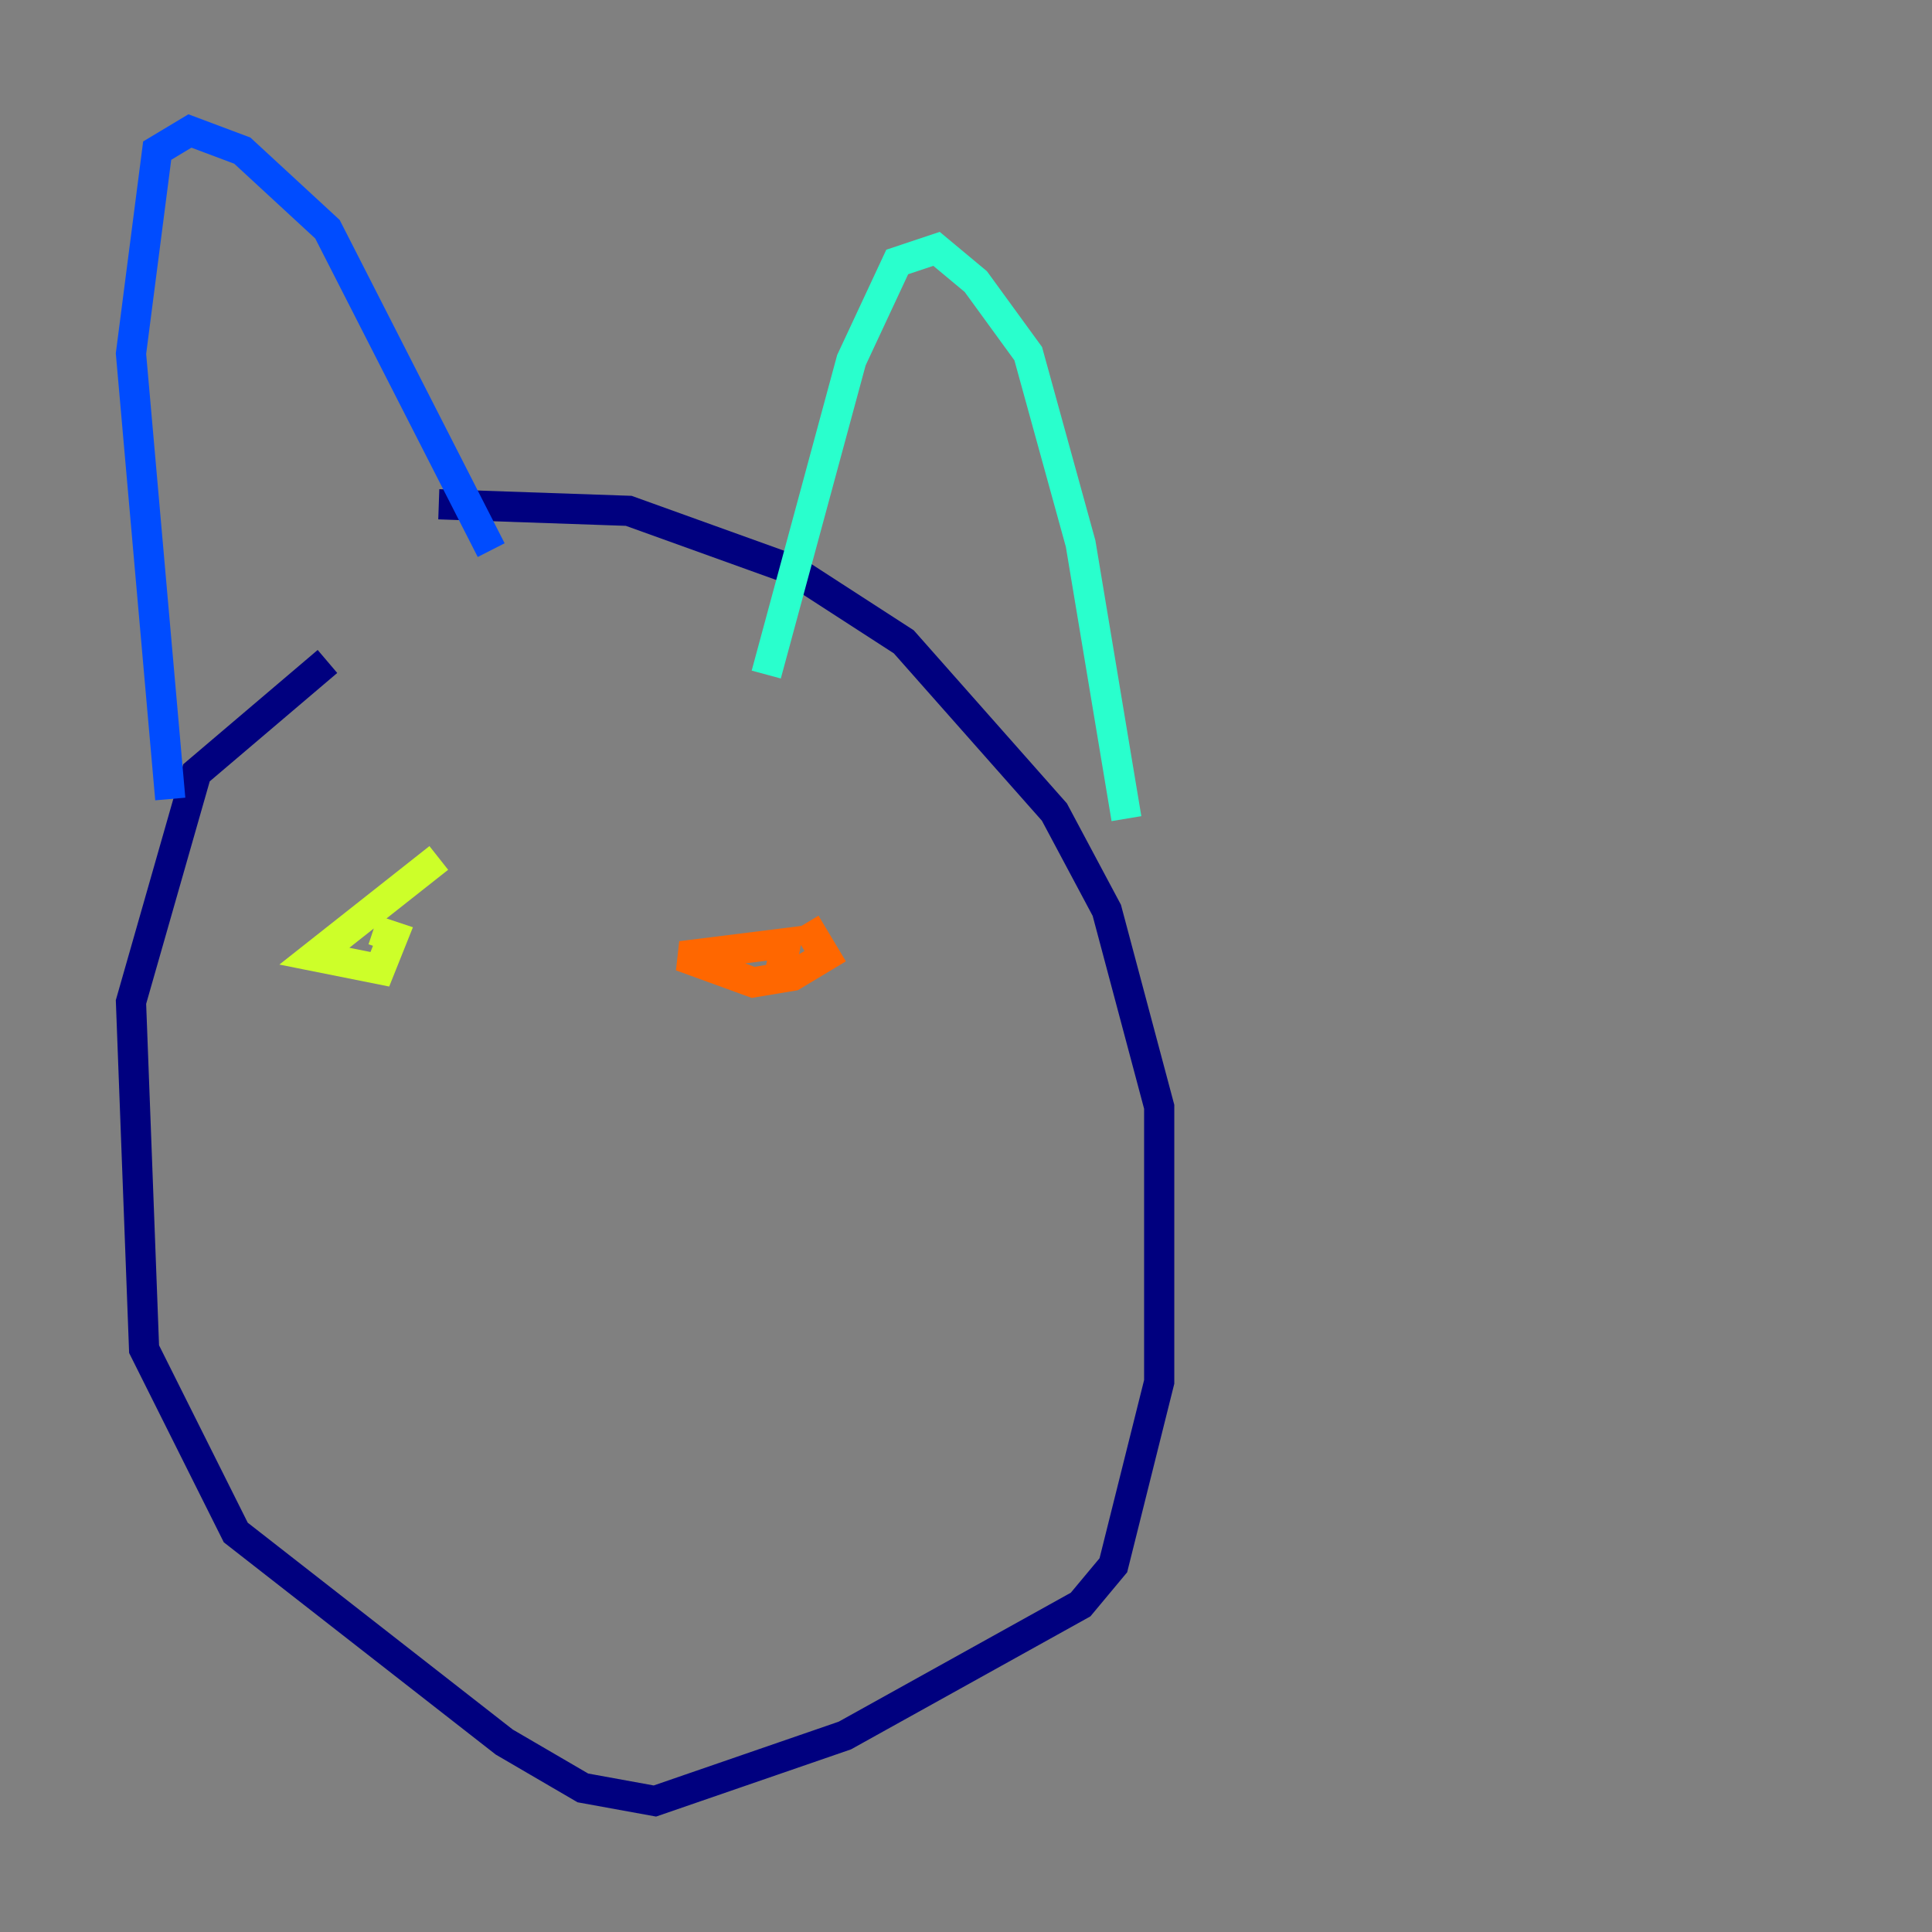 <?xml version="1.0" encoding="utf-8" ?>
<svg baseProfile="tiny" height="128" version="1.2" viewBox="0,0,128,128" width="128" xmlns="http://www.w3.org/2000/svg" xmlns:ev="http://www.w3.org/2001/xml-events" xmlns:xlink="http://www.w3.org/1999/xlink"><rect x="0" y="0" width="128" height="128" fill="#808080" stroke="none"/><defs /><polyline fill="none" points="21.695,43.824 13.017,51.2 8.678,66.386 9.546,89.383 15.62,101.532 33.41,115.417 38.617,118.454 43.39,119.322 55.973,114.983 71.593,106.305 73.763,103.702 76.8,91.552 76.8,73.329 73.329,60.312 69.858,53.803 59.878,42.522 52.502,37.749 41.654,33.844 29.071,33.41" stroke="#00007f" stroke-width="2" /><polyline fill="none" points="11.281,52.936 8.678,23.43 10.414,9.98 12.583,8.678 16.054,9.98 21.695,15.186 32.542,36.447" stroke="#004cff" stroke-width="2" /><polyline fill="none" points="50.766,44.691 56.407,23.864 59.444,17.356 62.047,16.488 64.651,18.658 68.122,23.43 71.593,36.014 74.63,54.237" stroke="#29ffcd" stroke-width="2" /><polyline fill="none" points="29.071,56.841 20.827,63.349 25.166,64.217 26.034,62.047 24.732,61.614" stroke="#cdff29" stroke-width="2" /><polyline fill="none" points="51.634,64.651 52.068,62.481 45.125,63.349 49.898,65.085 52.502,64.651 54.671,63.349 53.37,61.18" stroke="#ff6700" stroke-width="2" /><polyline fill="none" points="28.203,75.932 28.203,75.932" stroke="#7f0000" stroke-width="2" /></svg>